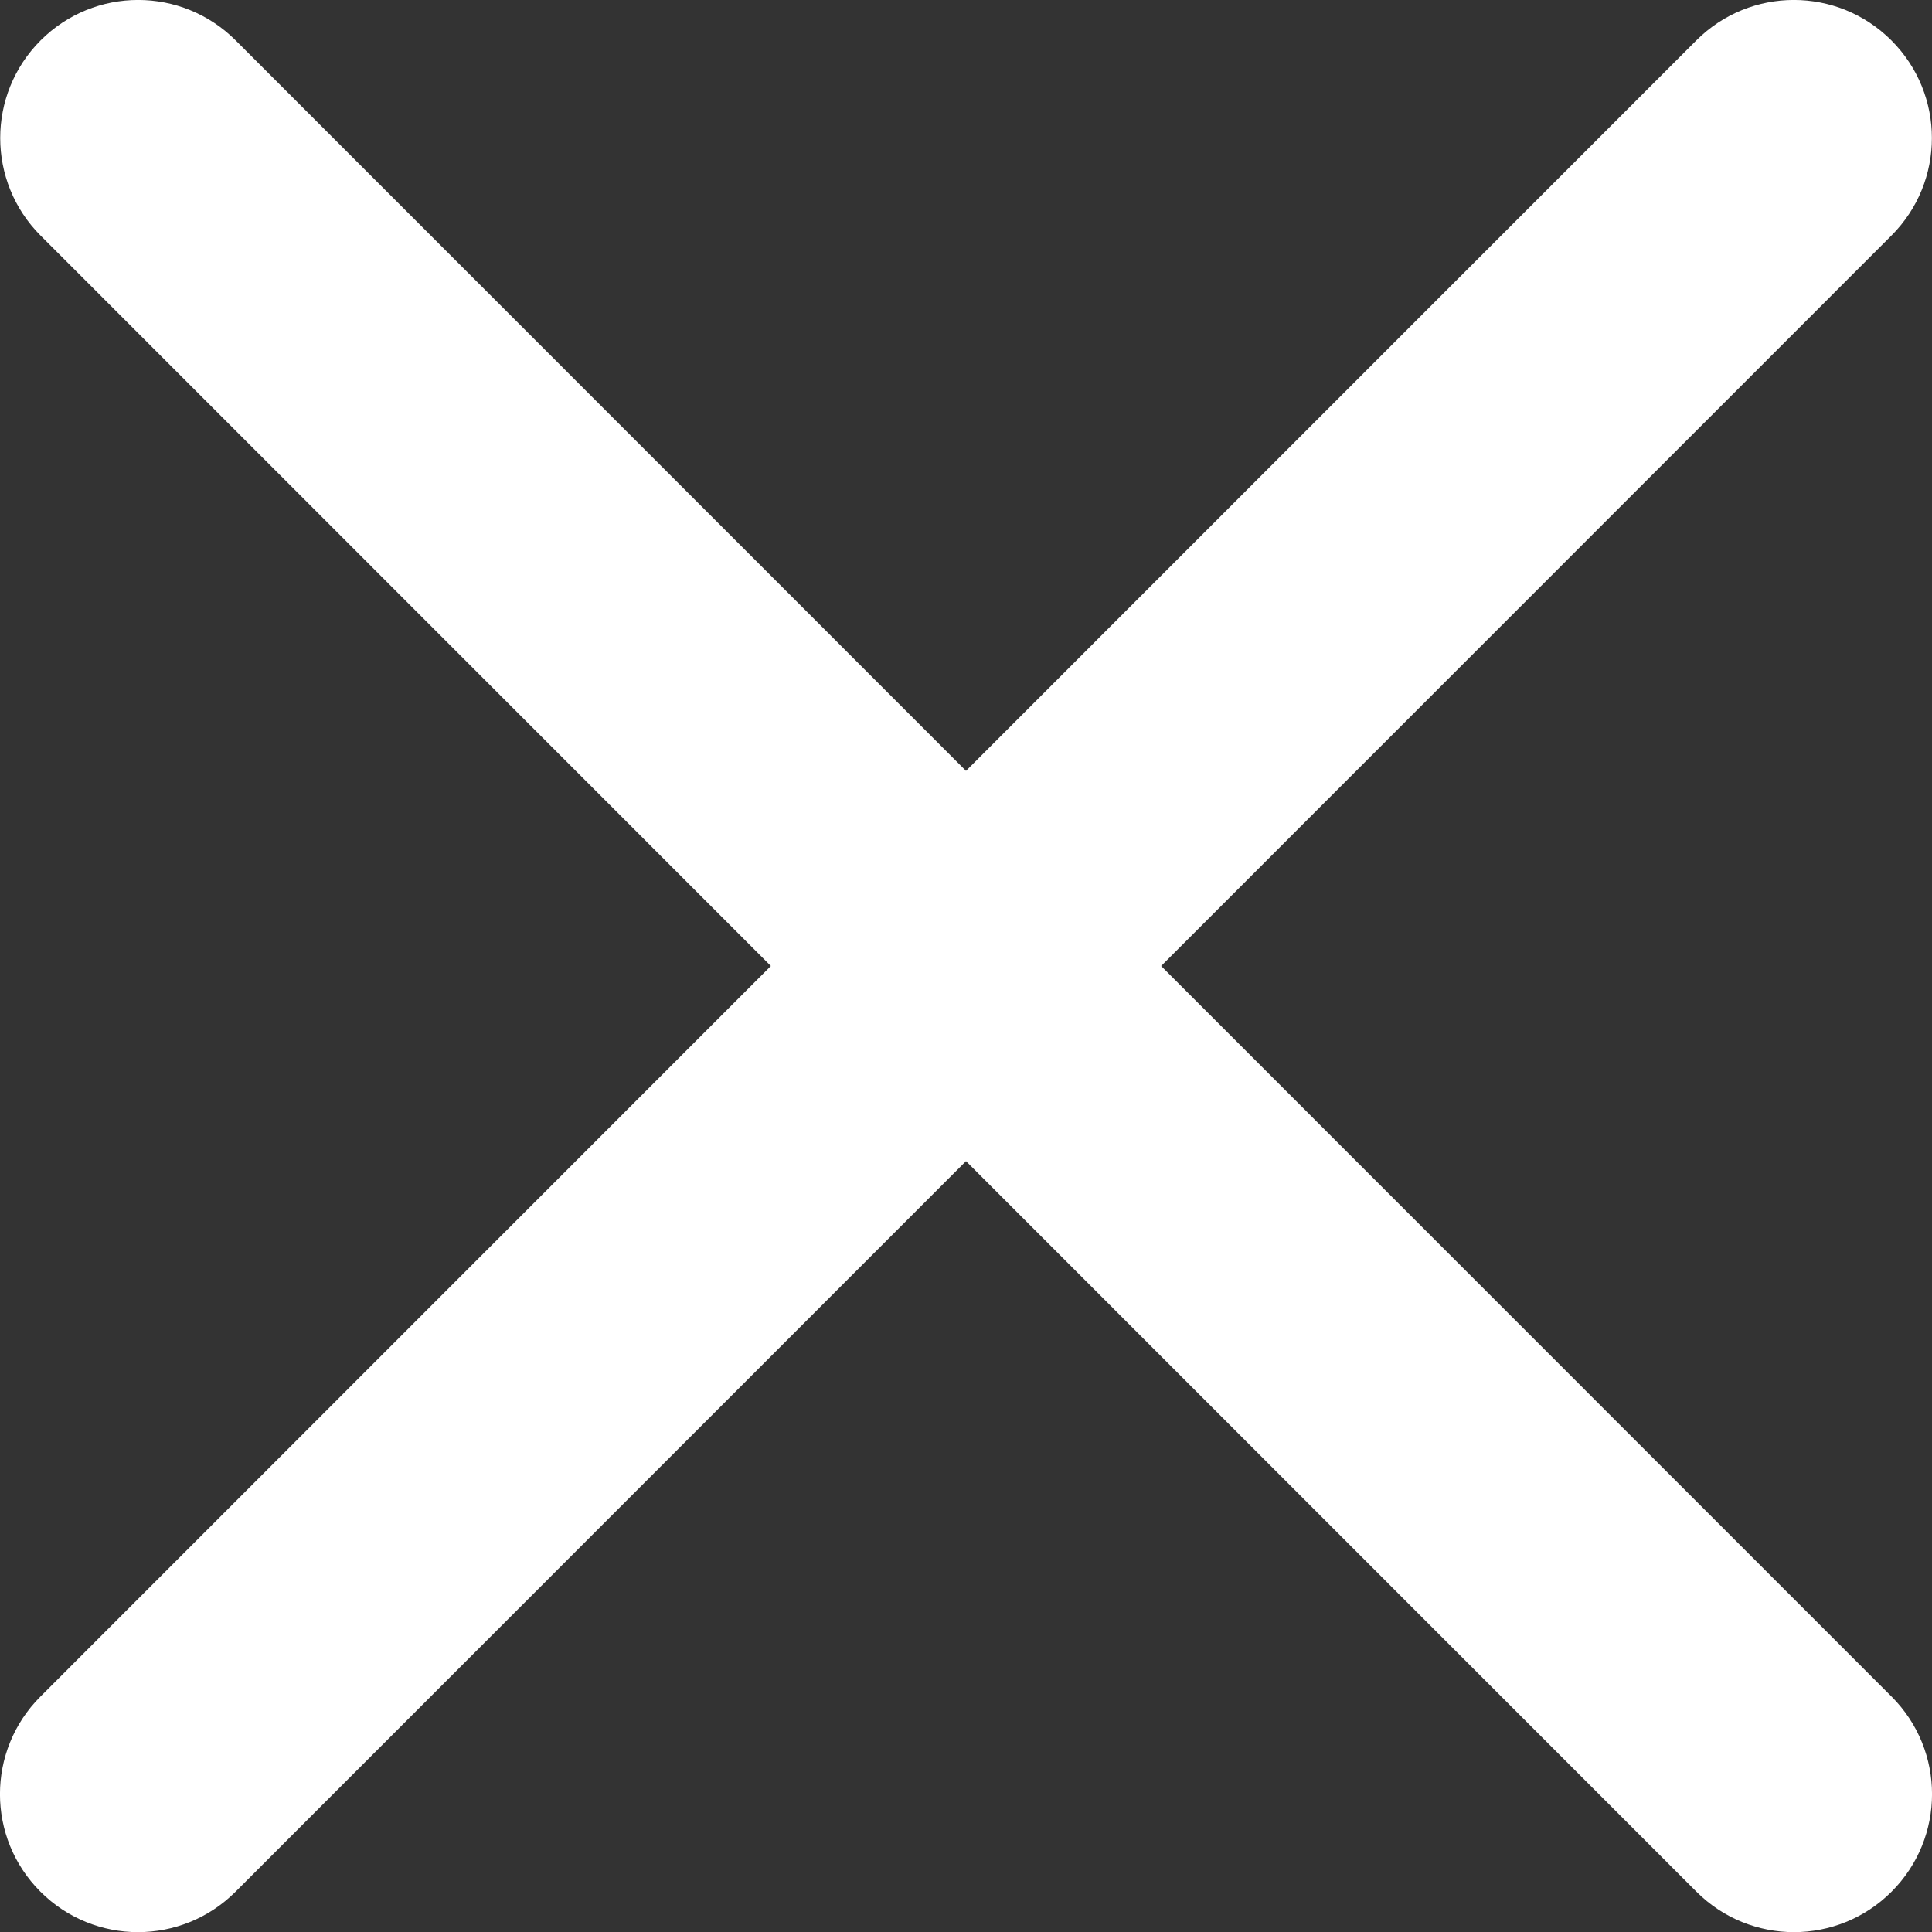 <?xml version="1.0" encoding="utf-8"?>
<!-- Generator: Adobe Illustrator 16.0.0, SVG Export Plug-In . SVG Version: 6.00 Build 0)  -->
<!DOCTYPE svg PUBLIC "-//W3C//DTD SVG 1.1//EN" "http://www.w3.org/Graphics/SVG/1.1/DTD/svg11.dtd">
<svg version="1.1" id="Layer_1" xmlns="http://www.w3.org/2000/svg" xmlns:xlink="http://www.w3.org/1999/xlink" x="0px" y="0px"
	 width="14px" height="14px" viewBox="0 0 14 14" enable-background="new 0 0 14 14" xml:space="preserve">
<rect x="0" y="0" width="14" height="14" fill="#333333" stroke="none"/>
<path fill="#FFFFFF" d="M13.707,12.294L8.414,7l5.292-5.293c0.391-0.391,0.391-1.023,0-1.414s-1.023-0.391-1.414,0L7,5.586
	L1.708,0.293c-0.391-0.391-1.023-0.391-1.414,0c-0.39,0.391-0.39,1.023,0,1.414L5.586,7l-5.293,5.294
	c-0.391,0.391-0.391,1.023,0,1.414C0.488,13.903,0.744,14.001,1,14.001s0.512-0.098,0.707-0.293L7,8.414l5.293,5.294
	c0.195,0.195,0.451,0.293,0.707,0.293s0.512-0.098,0.707-0.293C14.098,13.317,14.098,12.685,13.707,12.294z"/>
</svg>
